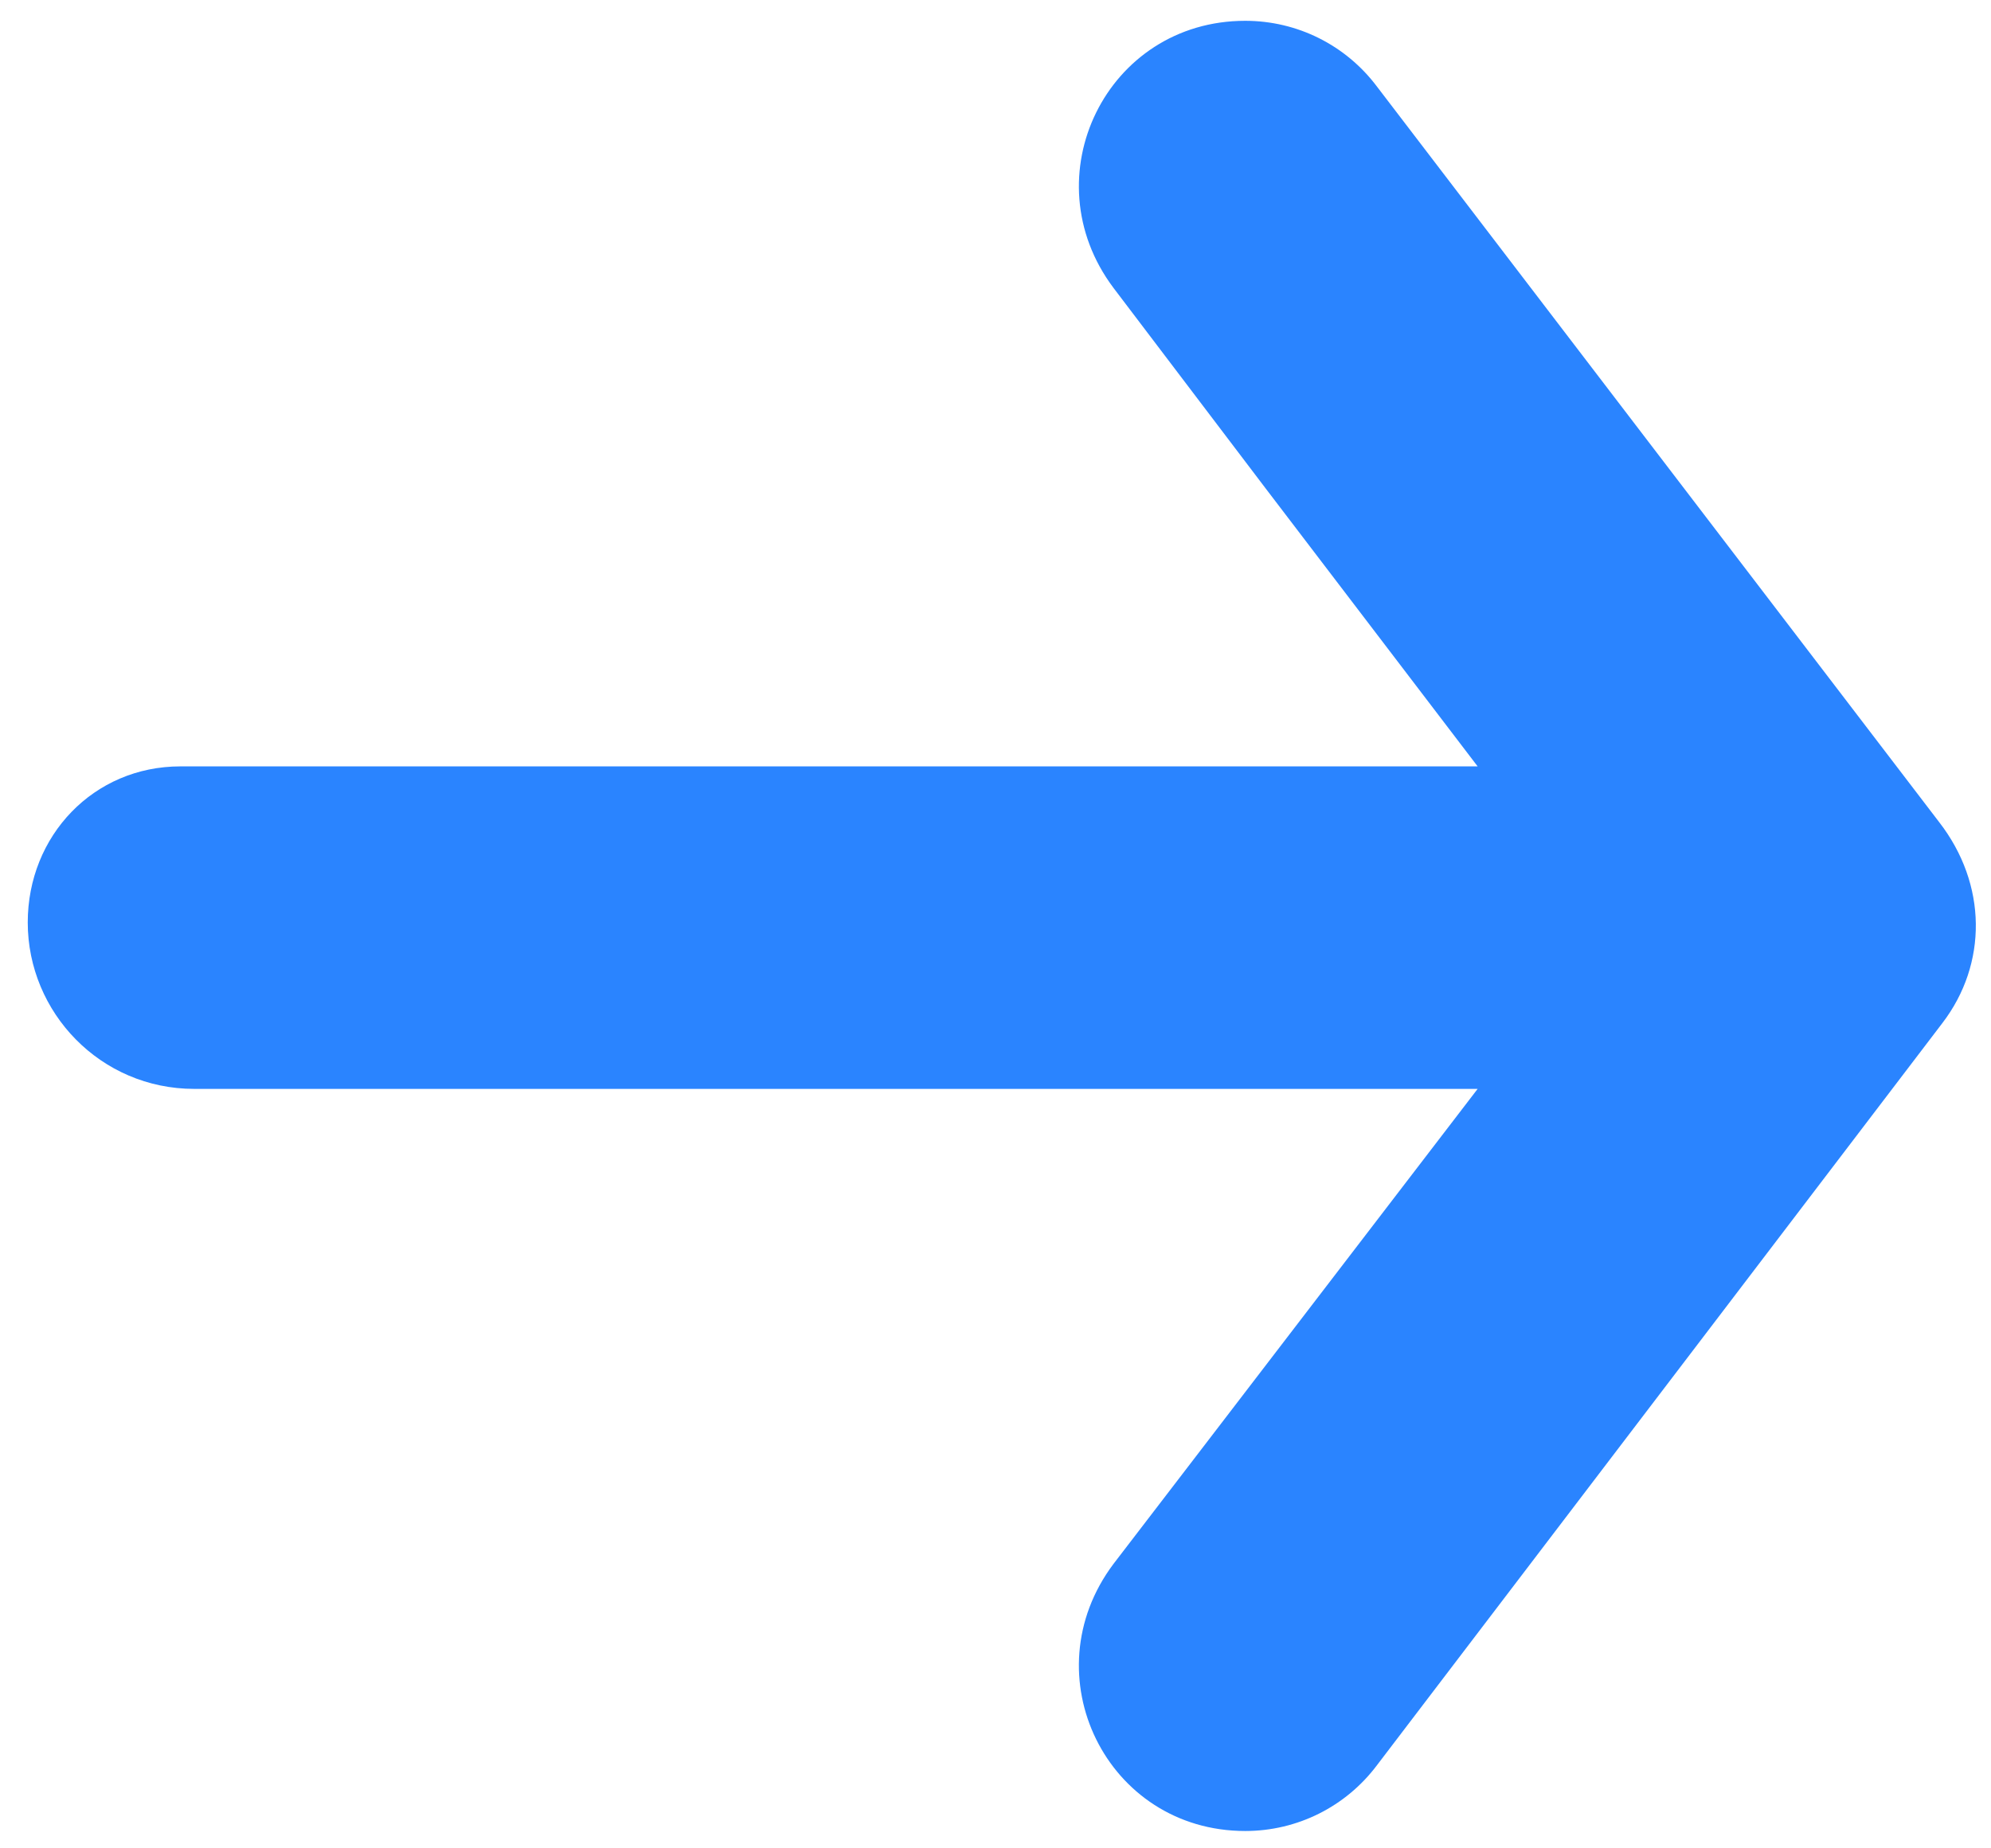 <?xml version="1.0" encoding="utf-8"?>
<!-- Generator: Adobe Illustrator 24.2.1, SVG Export Plug-In . SVG Version: 6.00 Build 0)  -->
<svg version="1.1" id="Layer_1" xmlns="http://www.w3.org/2000/svg" xmlns:xlink="http://www.w3.org/1999/xlink" x="0px" y="0px"
	 viewBox="0 0 57.4 53.3" style="enable-background:new 0 0 57.4 53.3;" xml:space="preserve">
<style type="text/css">
	.st0{fill:#2A84FF;}
</style>
<path class="st0" d="M55.9,23.7L39.7,2.5c-0.9-1.2-2.3-1.9-3.8-1.9h0c-4,0-6.2,4.5-3.8,7.7l4.4,5.8l0,0l6.1,8H5.2
	c-2.5,0-4.4,2-4.4,4.5c0,2.6,2.1,4.8,4.8,4.8h27.3h9.7l-8.2,10.7l-2.3,3c-2.4,3.2-0.2,7.7,3.8,7.7c1.5,0,2.9-0.7,3.8-1.9l16.3-21.4
	C57.3,27.8,57.3,25.5,55.9,23.7z"/>
</svg>
